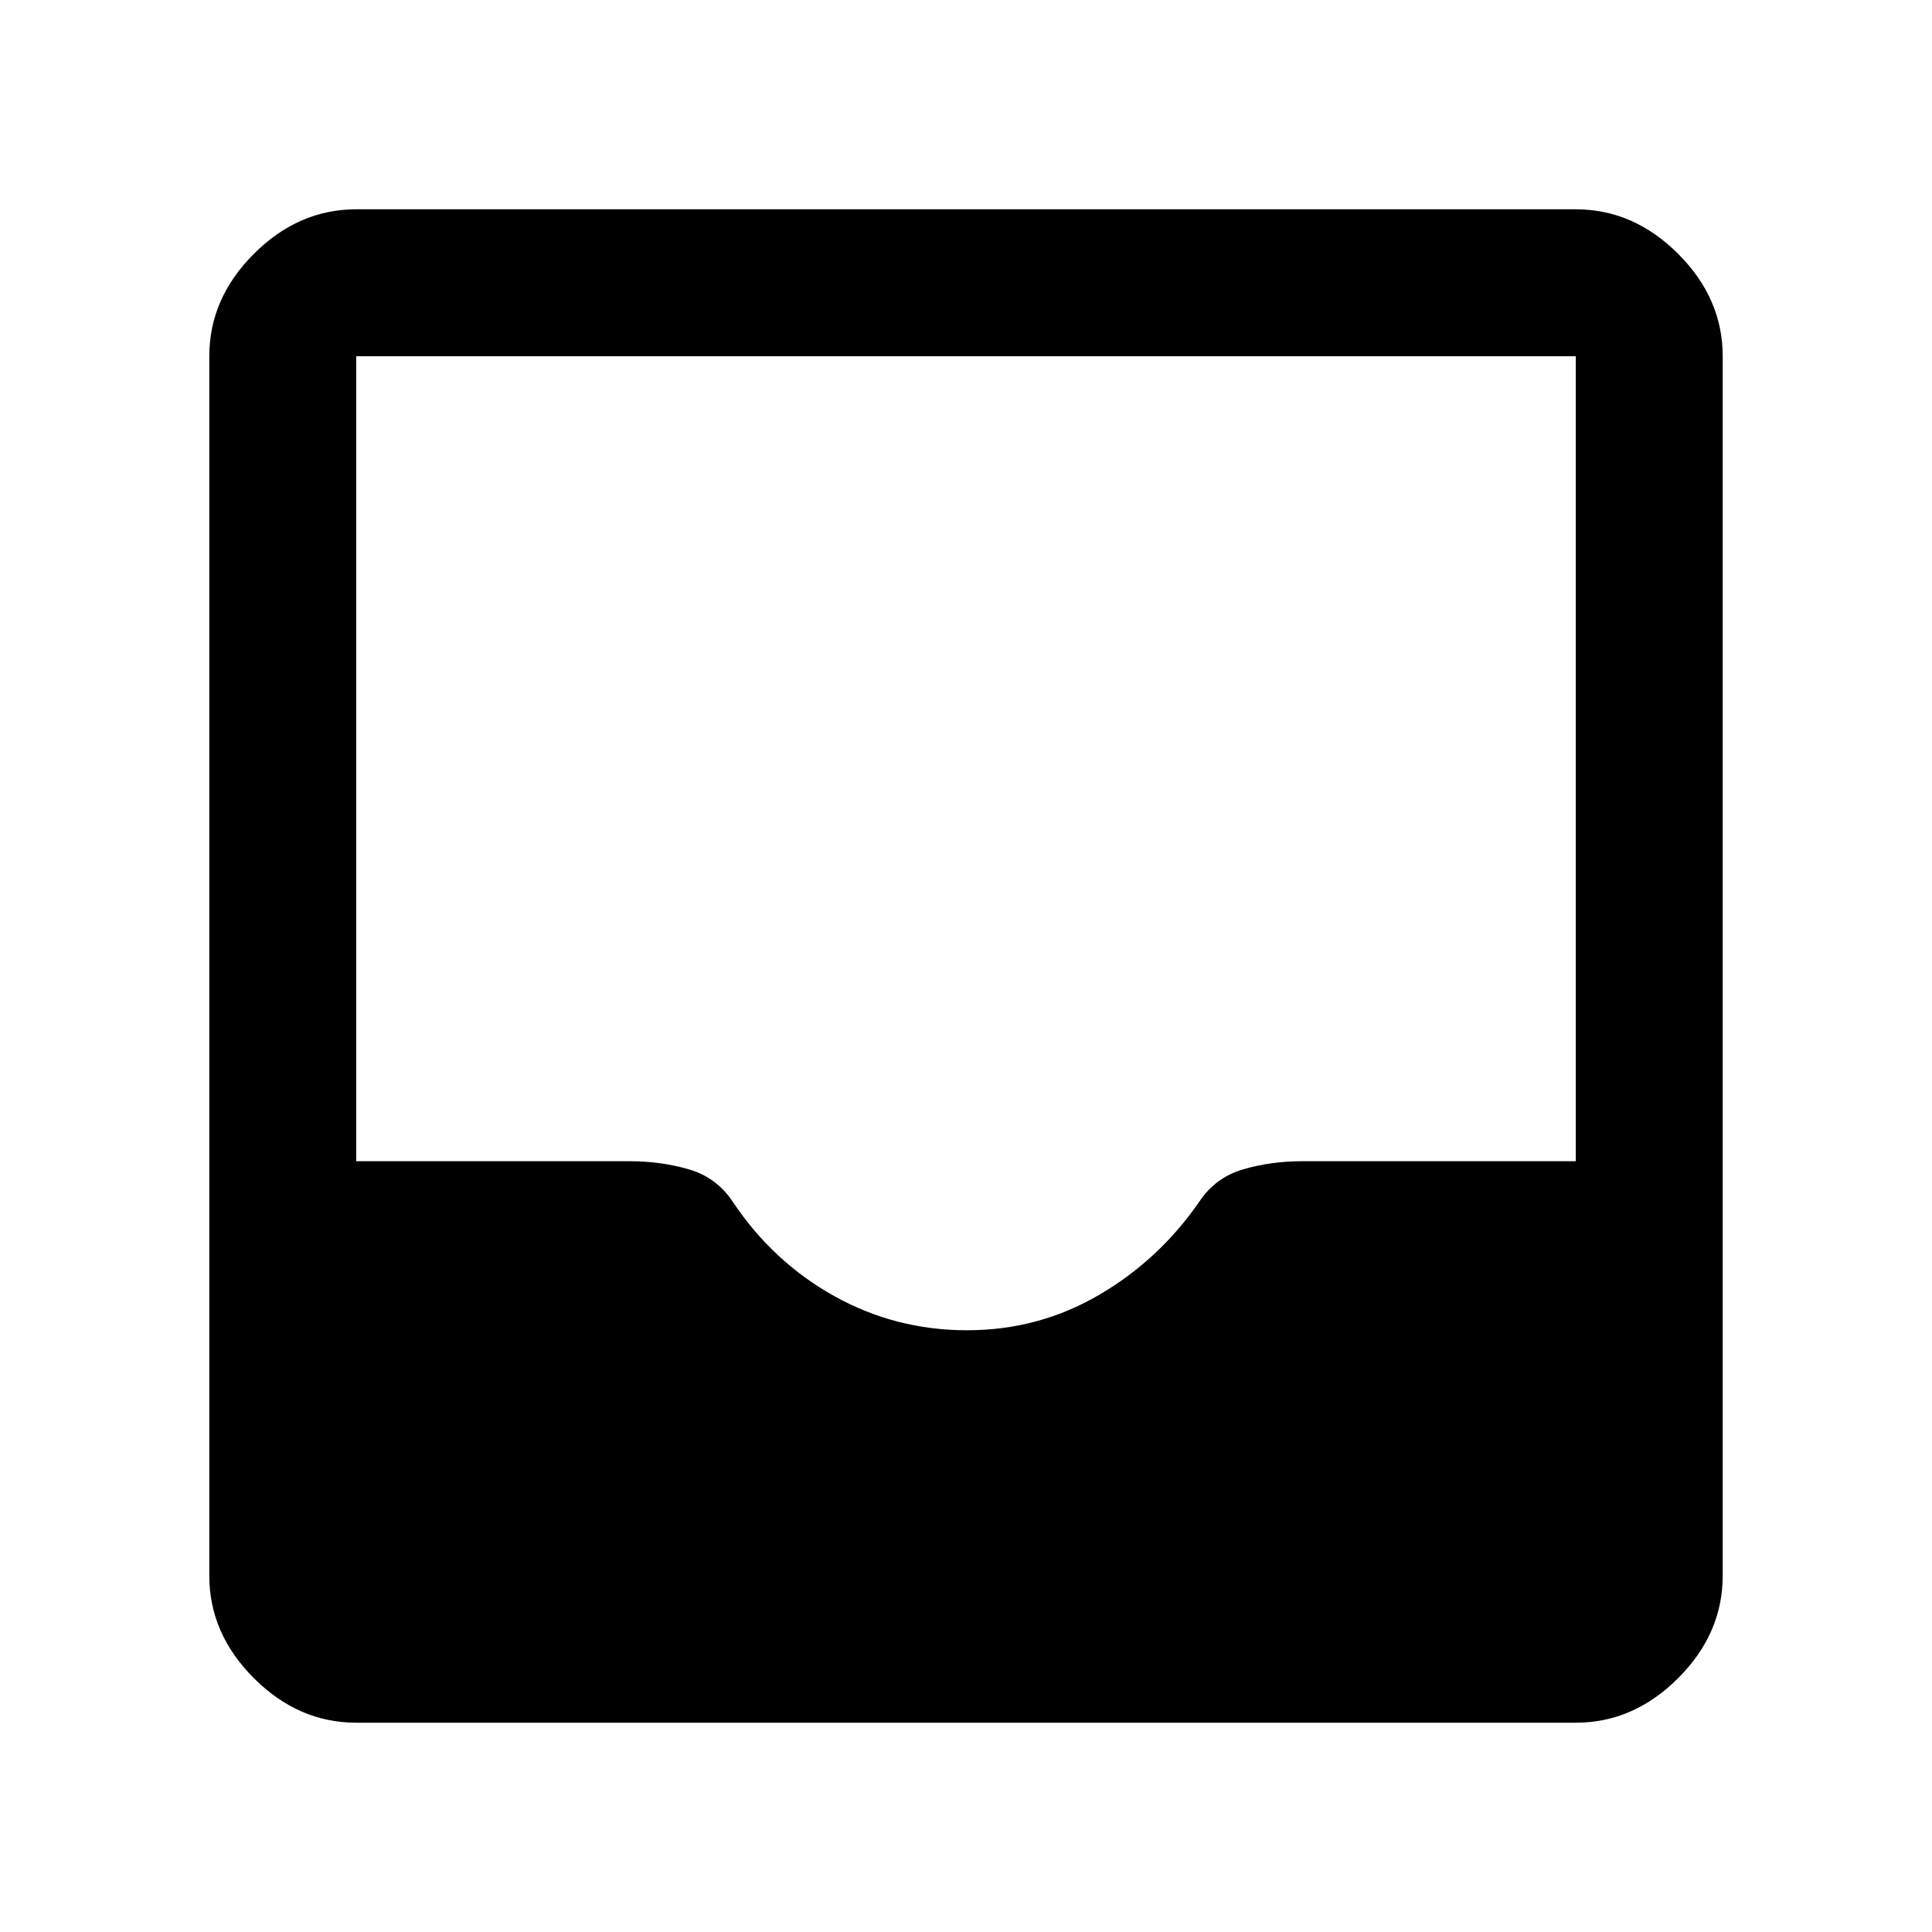 <svg xmlns="http://www.w3.org/2000/svg" height="48" viewBox="0 -960 960 960" width="48"><path d="M177-104q-28.73 0-50.86-22.14Q104-148.27 104-177v-606q0-28.72 22.14-50.86Q148.27-856 177-856h606q28.72 0 50.86 22.14T856-783v606q0 28.73-22.14 50.86Q811.72-104 783-104H177Zm303.5-195q35.5 0 65.5-17.5t50-46.5q8-12 21.84-16 13.85-4 29.16-4h136v-400H177v400h136q15.31 0 29.16 4Q356-375 364-363q20 30 50.5 47t66 17Z"/></svg>